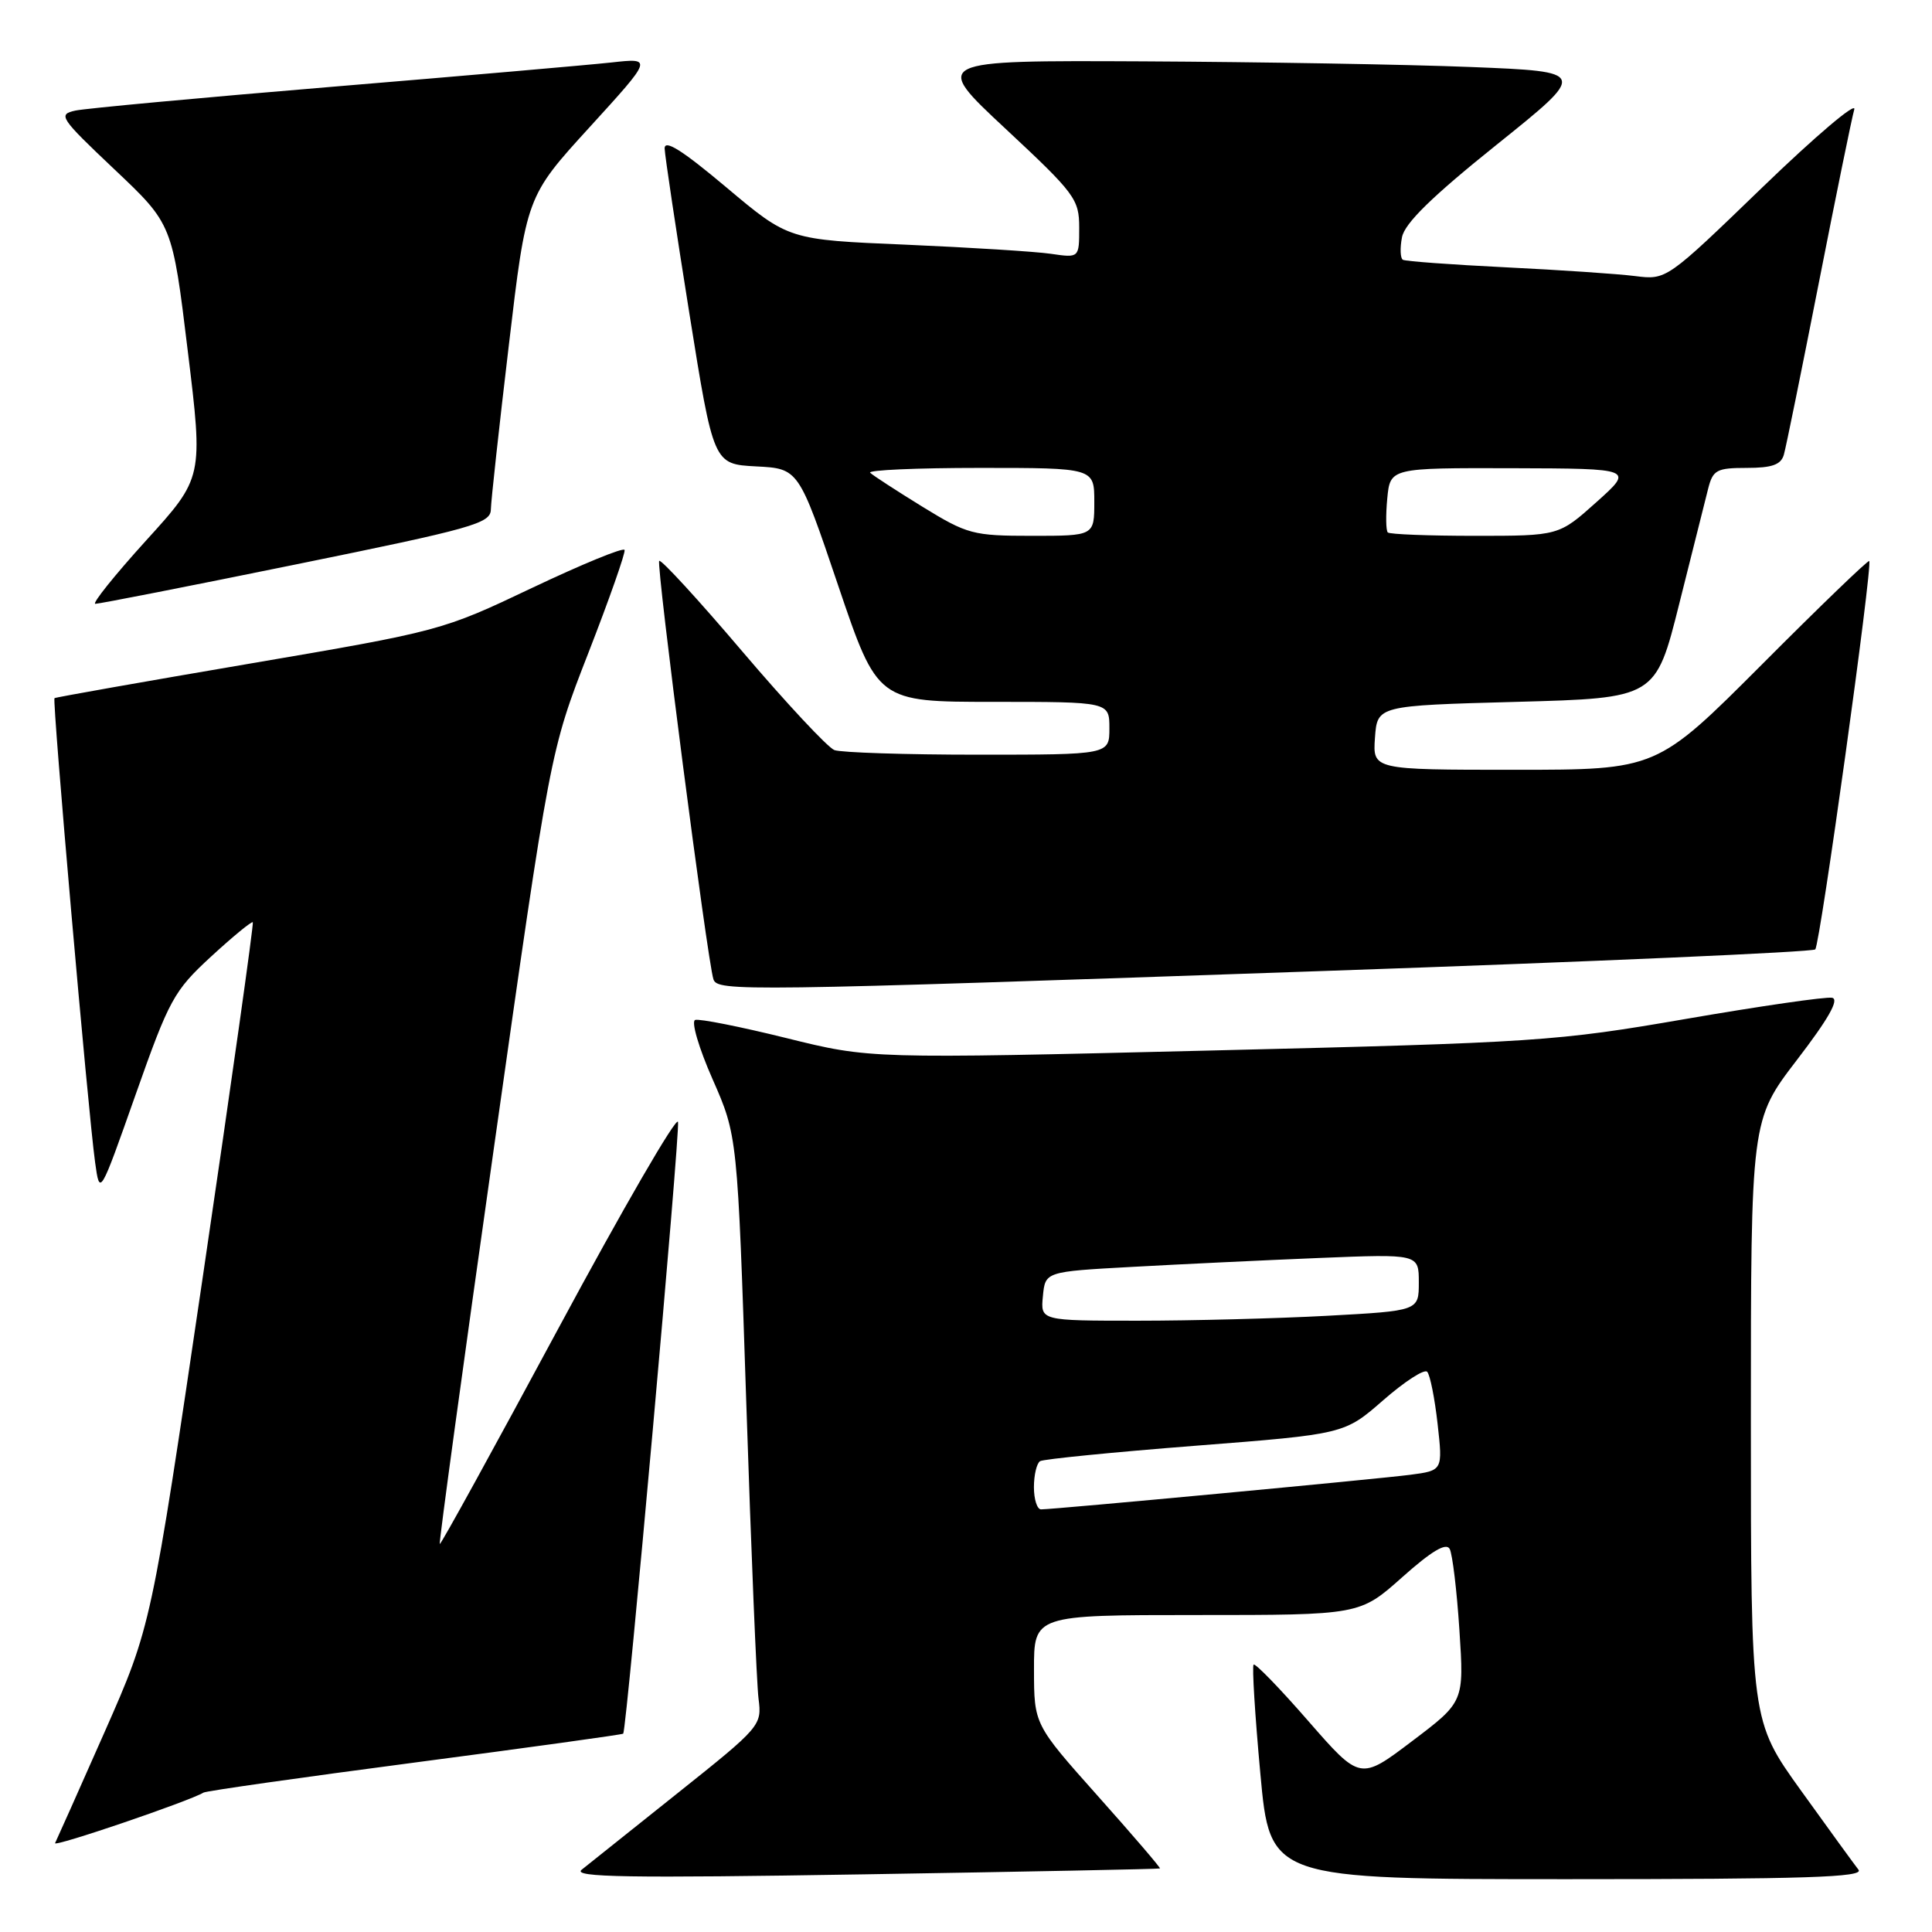 <?xml version="1.0" encoding="UTF-8" standalone="no"?>
<!DOCTYPE svg PUBLIC "-//W3C//DTD SVG 1.1//EN" "http://www.w3.org/Graphics/SVG/1.1/DTD/svg11.dtd" >
<svg xmlns="http://www.w3.org/2000/svg" xmlns:xlink="http://www.w3.org/1999/xlink" version="1.1" viewBox="0 0 256 256">
 <g >
 <path fill="currentColor"
d=" M 153.70 247.58 C 153.81 247.50 150.10 243.17 145.46 237.97 C 137.02 228.50 137.02 228.50 137.01 221.25 C 137.00 214.00 137.00 214.00 158.59 214.00 C 180.18 214.00 180.18 214.00 185.80 208.99 C 189.68 205.53 191.62 204.37 192.09 205.24 C 192.46 205.93 193.04 210.78 193.38 216.00 C 194.00 225.50 194.00 225.50 187.11 230.71 C 180.23 235.92 180.23 235.92 173.36 228.05 C 169.59 223.72 166.32 220.35 166.11 220.57 C 165.89 220.78 166.29 227.26 167.00 234.98 C 168.28 249.00 168.28 249.00 207.76 249.00 C 239.21 249.00 247.04 248.75 246.26 247.75 C 245.72 247.06 242.29 242.34 238.64 237.26 C 232.00 228.02 232.00 228.02 232.00 188.21 C 232.00 148.41 232.00 148.41 238.10 140.45 C 242.29 134.99 243.75 132.41 242.76 132.21 C 241.96 132.05 233.25 133.31 223.41 135.01 C 206.22 137.98 203.68 138.15 160.39 139.20 C 115.29 140.30 115.29 140.30 104.20 137.55 C 98.10 136.04 92.66 134.96 92.11 135.15 C 91.56 135.34 92.60 138.88 94.42 143.00 C 97.72 150.50 97.72 150.50 98.89 186.00 C 99.53 205.53 100.26 223.12 100.51 225.09 C 100.97 228.62 100.79 228.83 89.80 237.59 C 83.66 242.49 77.93 247.06 77.07 247.75 C 75.81 248.75 83.22 248.87 114.50 248.36 C 135.95 248.01 153.59 247.66 153.70 247.58 Z  M 26.96 237.53 C 27.31 237.31 39.92 235.52 54.99 233.54 C 70.06 231.56 82.48 229.84 82.58 229.72 C 83.04 229.17 90.14 149.97 89.84 148.66 C 89.65 147.85 82.53 160.15 74.00 176.00 C 65.47 191.85 58.40 204.72 58.27 204.59 C 58.14 204.47 61.38 180.77 65.47 151.93 C 72.90 99.50 72.90 99.50 77.96 86.52 C 80.74 79.38 82.90 73.23 82.76 72.87 C 82.61 72.50 77.10 74.77 70.50 77.90 C 58.58 83.57 58.33 83.63 33.00 87.95 C 18.98 90.34 7.38 92.39 7.22 92.51 C 6.90 92.75 11.67 147.31 12.60 154.00 C 13.22 158.50 13.22 158.50 17.97 145.04 C 22.43 132.40 23.04 131.29 27.98 126.74 C 30.87 124.08 33.36 122.04 33.50 122.20 C 33.64 122.37 30.67 143.43 26.90 169.00 C 20.04 215.50 20.04 215.50 13.86 229.50 C 10.46 237.20 7.50 243.82 7.30 244.22 C 6.97 244.84 25.14 238.65 26.96 237.53 Z  M 175.70 128.65 C 211.01 127.43 240.19 126.15 240.53 125.80 C 241.17 125.16 248.17 74.83 247.68 74.34 C 247.53 74.19 241.13 80.35 233.47 88.04 C 219.53 102.00 219.53 102.00 200.71 102.00 C 181.89 102.00 181.89 102.00 182.19 97.75 C 182.50 93.50 182.50 93.50 200.94 93.00 C 219.38 92.50 219.38 92.50 222.51 80.00 C 224.24 73.12 225.96 66.26 226.34 64.75 C 226.97 62.27 227.47 62.00 231.45 62.00 C 234.80 62.00 235.99 61.58 236.37 60.25 C 236.65 59.29 238.73 49.05 241.00 37.50 C 243.27 25.95 245.38 15.60 245.70 14.50 C 246.02 13.40 240.56 18.03 233.55 24.80 C 220.82 37.10 220.82 37.10 216.66 36.58 C 214.37 36.29 206.65 35.77 199.50 35.42 C 192.35 35.07 186.22 34.62 185.88 34.42 C 185.55 34.21 185.49 32.88 185.77 31.44 C 186.12 29.59 189.75 26.04 198.32 19.17 C 210.37 9.50 210.37 9.50 194.93 8.88 C 186.45 8.54 166.90 8.21 151.51 8.13 C 123.52 8.00 123.52 8.00 133.26 17.08 C 142.45 25.65 143.00 26.39 143.00 30.17 C 143.00 34.18 143.00 34.18 139.25 33.63 C 137.19 33.33 128.53 32.79 120.00 32.42 C 104.50 31.77 104.50 31.77 96.25 24.83 C 90.35 19.87 88.02 18.41 88.07 19.70 C 88.11 20.69 89.58 30.50 91.34 41.50 C 94.54 61.50 94.54 61.50 100.18 61.80 C 105.82 62.09 105.82 62.09 111.05 77.55 C 116.28 93.00 116.28 93.00 131.64 93.00 C 147.00 93.00 147.00 93.00 147.00 96.50 C 147.00 100.00 147.00 100.00 129.58 100.00 C 120.00 100.00 111.44 99.72 110.56 99.39 C 109.68 99.05 104.19 93.17 98.37 86.33 C 92.55 79.48 87.59 74.08 87.35 74.32 C 86.92 74.75 93.73 127.29 94.53 129.75 C 95.06 131.39 98.04 131.35 175.70 128.65 Z  M 39.25 74.78 C 62.64 70.02 65.00 69.36 65.04 67.52 C 65.06 66.41 66.13 56.62 67.42 45.77 C 69.75 26.03 69.75 26.03 78.13 16.85 C 86.50 7.67 86.50 7.67 81.00 8.28 C 77.97 8.61 61.33 10.06 44.00 11.50 C 26.67 12.94 11.38 14.36 10.00 14.65 C 7.64 15.16 7.92 15.59 15.17 22.45 C 22.84 29.70 22.84 29.70 24.88 46.50 C 26.93 63.29 26.93 63.29 19.34 71.64 C 15.17 76.24 12.15 80.01 12.63 80.01 C 13.11 80.02 25.09 77.67 39.25 74.78 Z  M 137.00 197.06 C 137.00 195.44 137.37 193.89 137.82 193.61 C 138.26 193.34 147.52 192.42 158.39 191.57 C 178.14 190.03 178.14 190.03 183.29 185.53 C 186.12 183.06 188.74 181.36 189.11 181.77 C 189.49 182.17 190.11 185.28 190.49 188.68 C 191.18 194.85 191.18 194.85 186.84 195.42 C 182.45 195.99 139.69 200.00 137.94 200.00 C 137.43 200.00 137.00 198.68 137.00 197.06 Z  M 138.19 171.75 C 138.50 168.50 138.50 168.50 150.00 167.87 C 156.32 167.52 167.46 166.99 174.75 166.69 C 188.00 166.15 188.00 166.15 188.00 169.92 C 188.00 173.69 188.00 173.69 175.84 174.35 C 169.16 174.71 157.88 175.00 150.78 175.00 C 137.87 175.00 137.87 175.00 138.19 171.75 Z  M 122.22 67.14 C 118.77 65.01 115.65 62.99 115.30 62.64 C 114.95 62.29 121.49 62.00 129.83 62.00 C 145.00 62.00 145.00 62.00 145.00 66.50 C 145.00 71.00 145.00 71.00 136.75 71.00 C 128.92 71.00 128.18 70.80 122.22 67.14 Z  M 183.89 70.55 C 183.64 70.31 183.61 68.28 183.82 66.05 C 184.21 62.00 184.21 62.00 200.36 62.04 C 216.50 62.09 216.50 62.09 211.53 66.54 C 206.55 71.00 206.55 71.00 195.44 71.00 C 189.33 71.00 184.13 70.80 183.89 70.55 Z "/>
</g>
</svg>